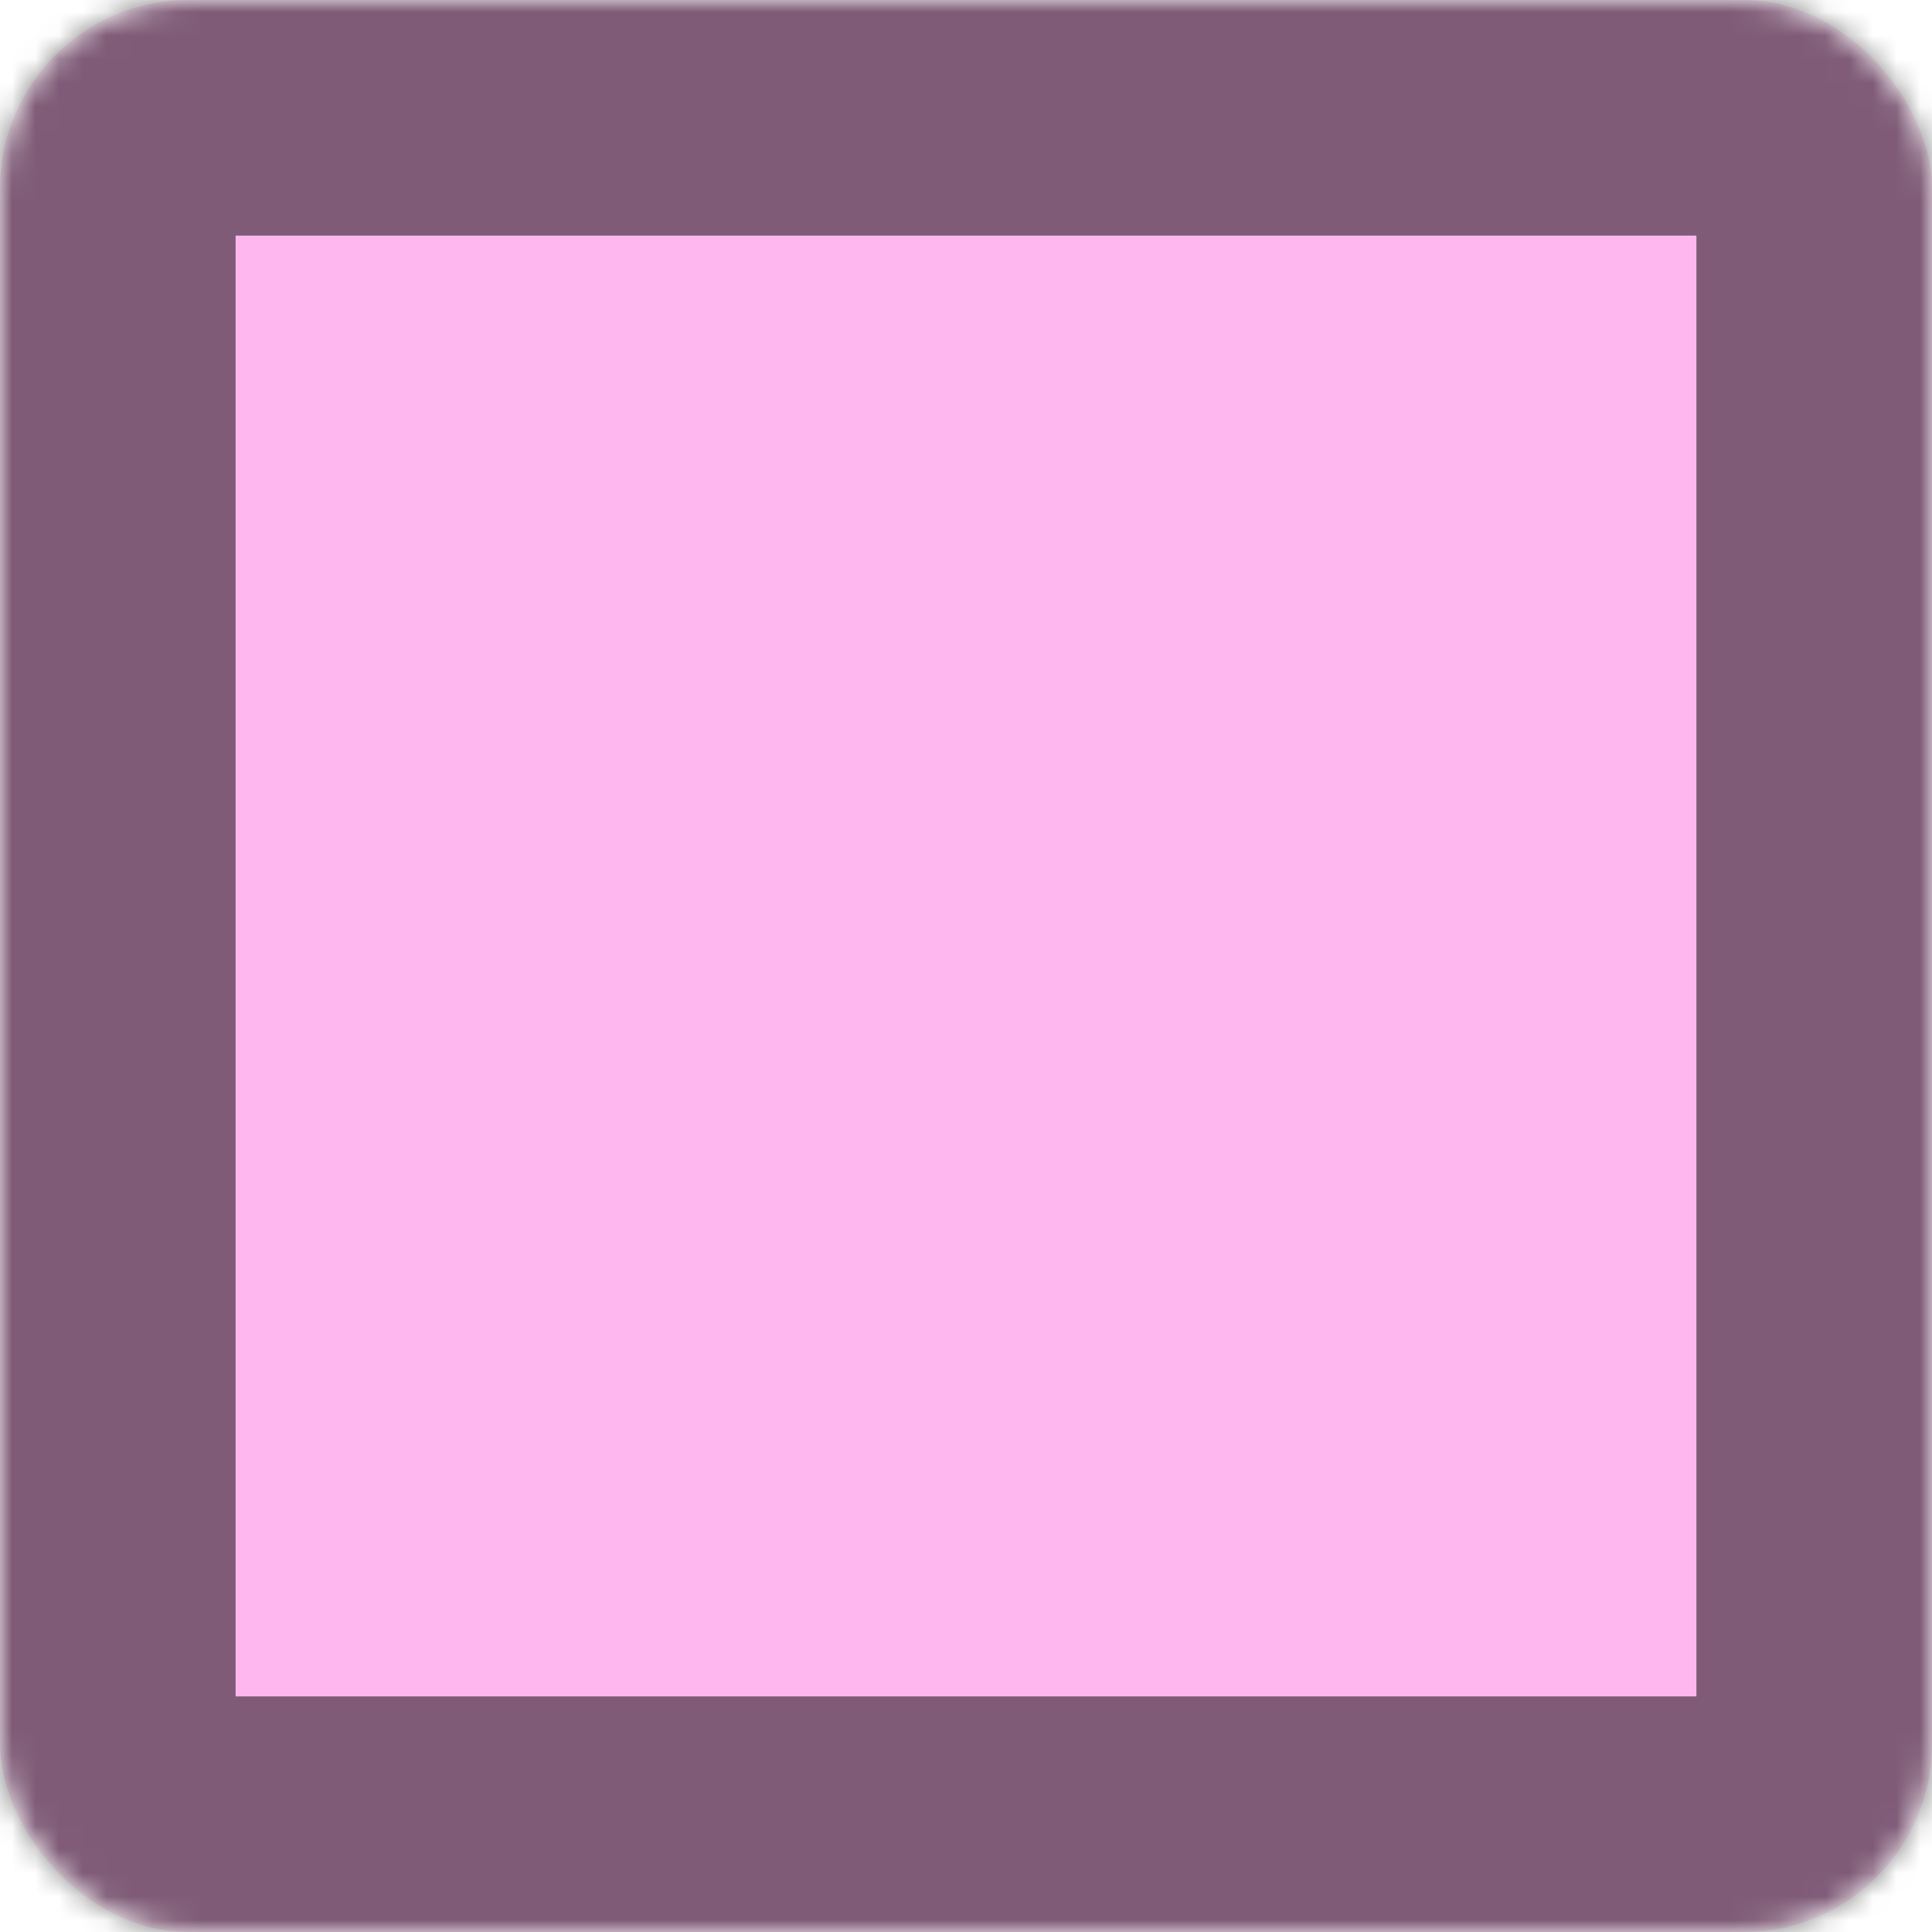 <svg width="82" height="82" viewBox="0 0 82 82" fill="none" xmlns="http://www.w3.org/2000/svg">
<mask id="path-1-inside-1_5_122" fill="white">
<rect width="82" height="82" rx="8"/>
</mask>
<rect width="82" height="82" rx="8" fill="#FF73E0" fill-opacity="0.5" stroke="black" stroke-opacity="0.5" stroke-width="20" mask="url(#path-1-inside-1_5_122)"/>
</svg>
